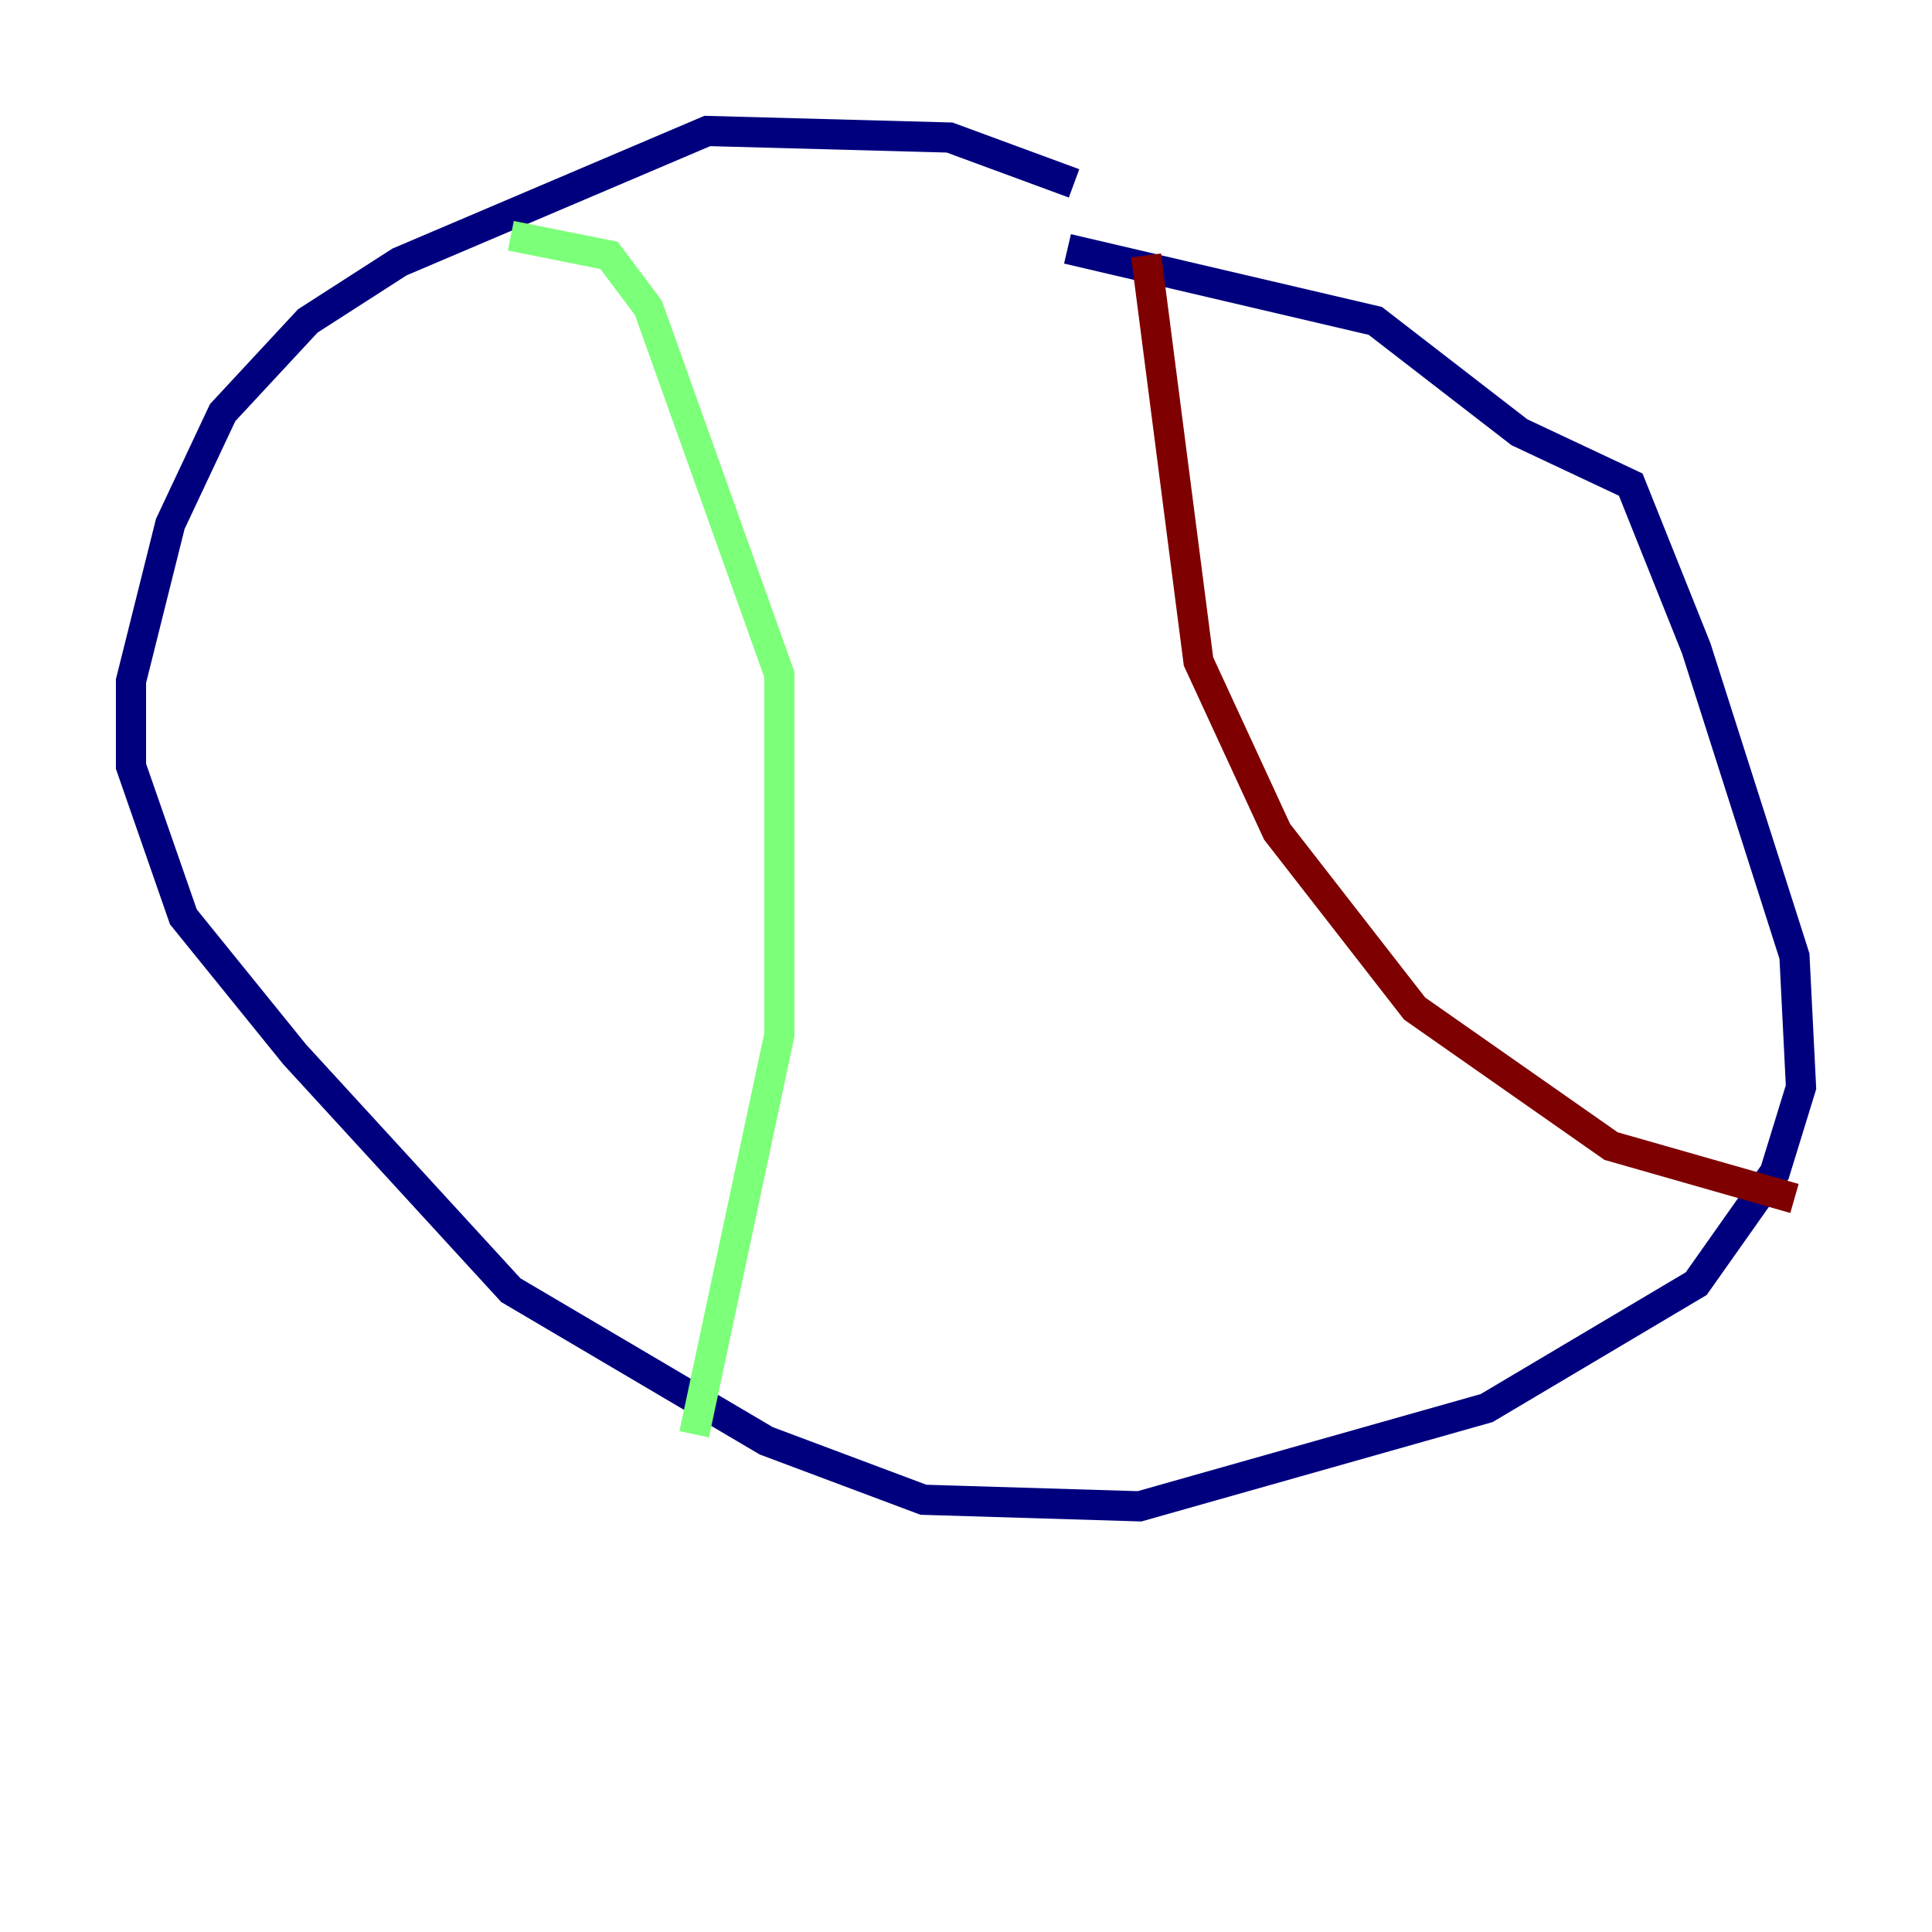 <?xml version="1.0" encoding="utf-8" ?>
<svg baseProfile="tiny" height="128" version="1.2" viewBox="0,0,128,128" width="128" xmlns="http://www.w3.org/2000/svg" xmlns:ev="http://www.w3.org/2001/xml-events" xmlns:xlink="http://www.w3.org/1999/xlink"><defs /><polyline fill="none" points="71.159,12.149 62.915,9.112 46.861,8.678 26.468,17.356 20.393,21.261 14.752,27.336 11.281,34.712 8.678,45.125 8.678,50.766 12.149,60.746 19.525,69.858 33.844,85.478 50.766,95.458 61.18,99.363 75.498,99.797 98.495,93.288 112.38,85.044 117.586,77.668 119.322,72.027 118.888,63.349 112.38,42.956 108.041,32.108 100.664,28.637 91.119,21.261 70.725,16.488" stroke="#00007f" stroke-width="2" /><polyline fill="none" points="33.844,15.62 40.352,16.922 42.956,20.393 51.634,44.691 51.634,68.556 45.993,95.024" stroke="#7cff79" stroke-width="2" /><polyline fill="none" points="75.932,16.922 79.403,43.824 84.61,55.105 93.722,66.82 106.739,75.932 118.888,79.403" stroke="#7f0000" stroke-width="2" /></svg>